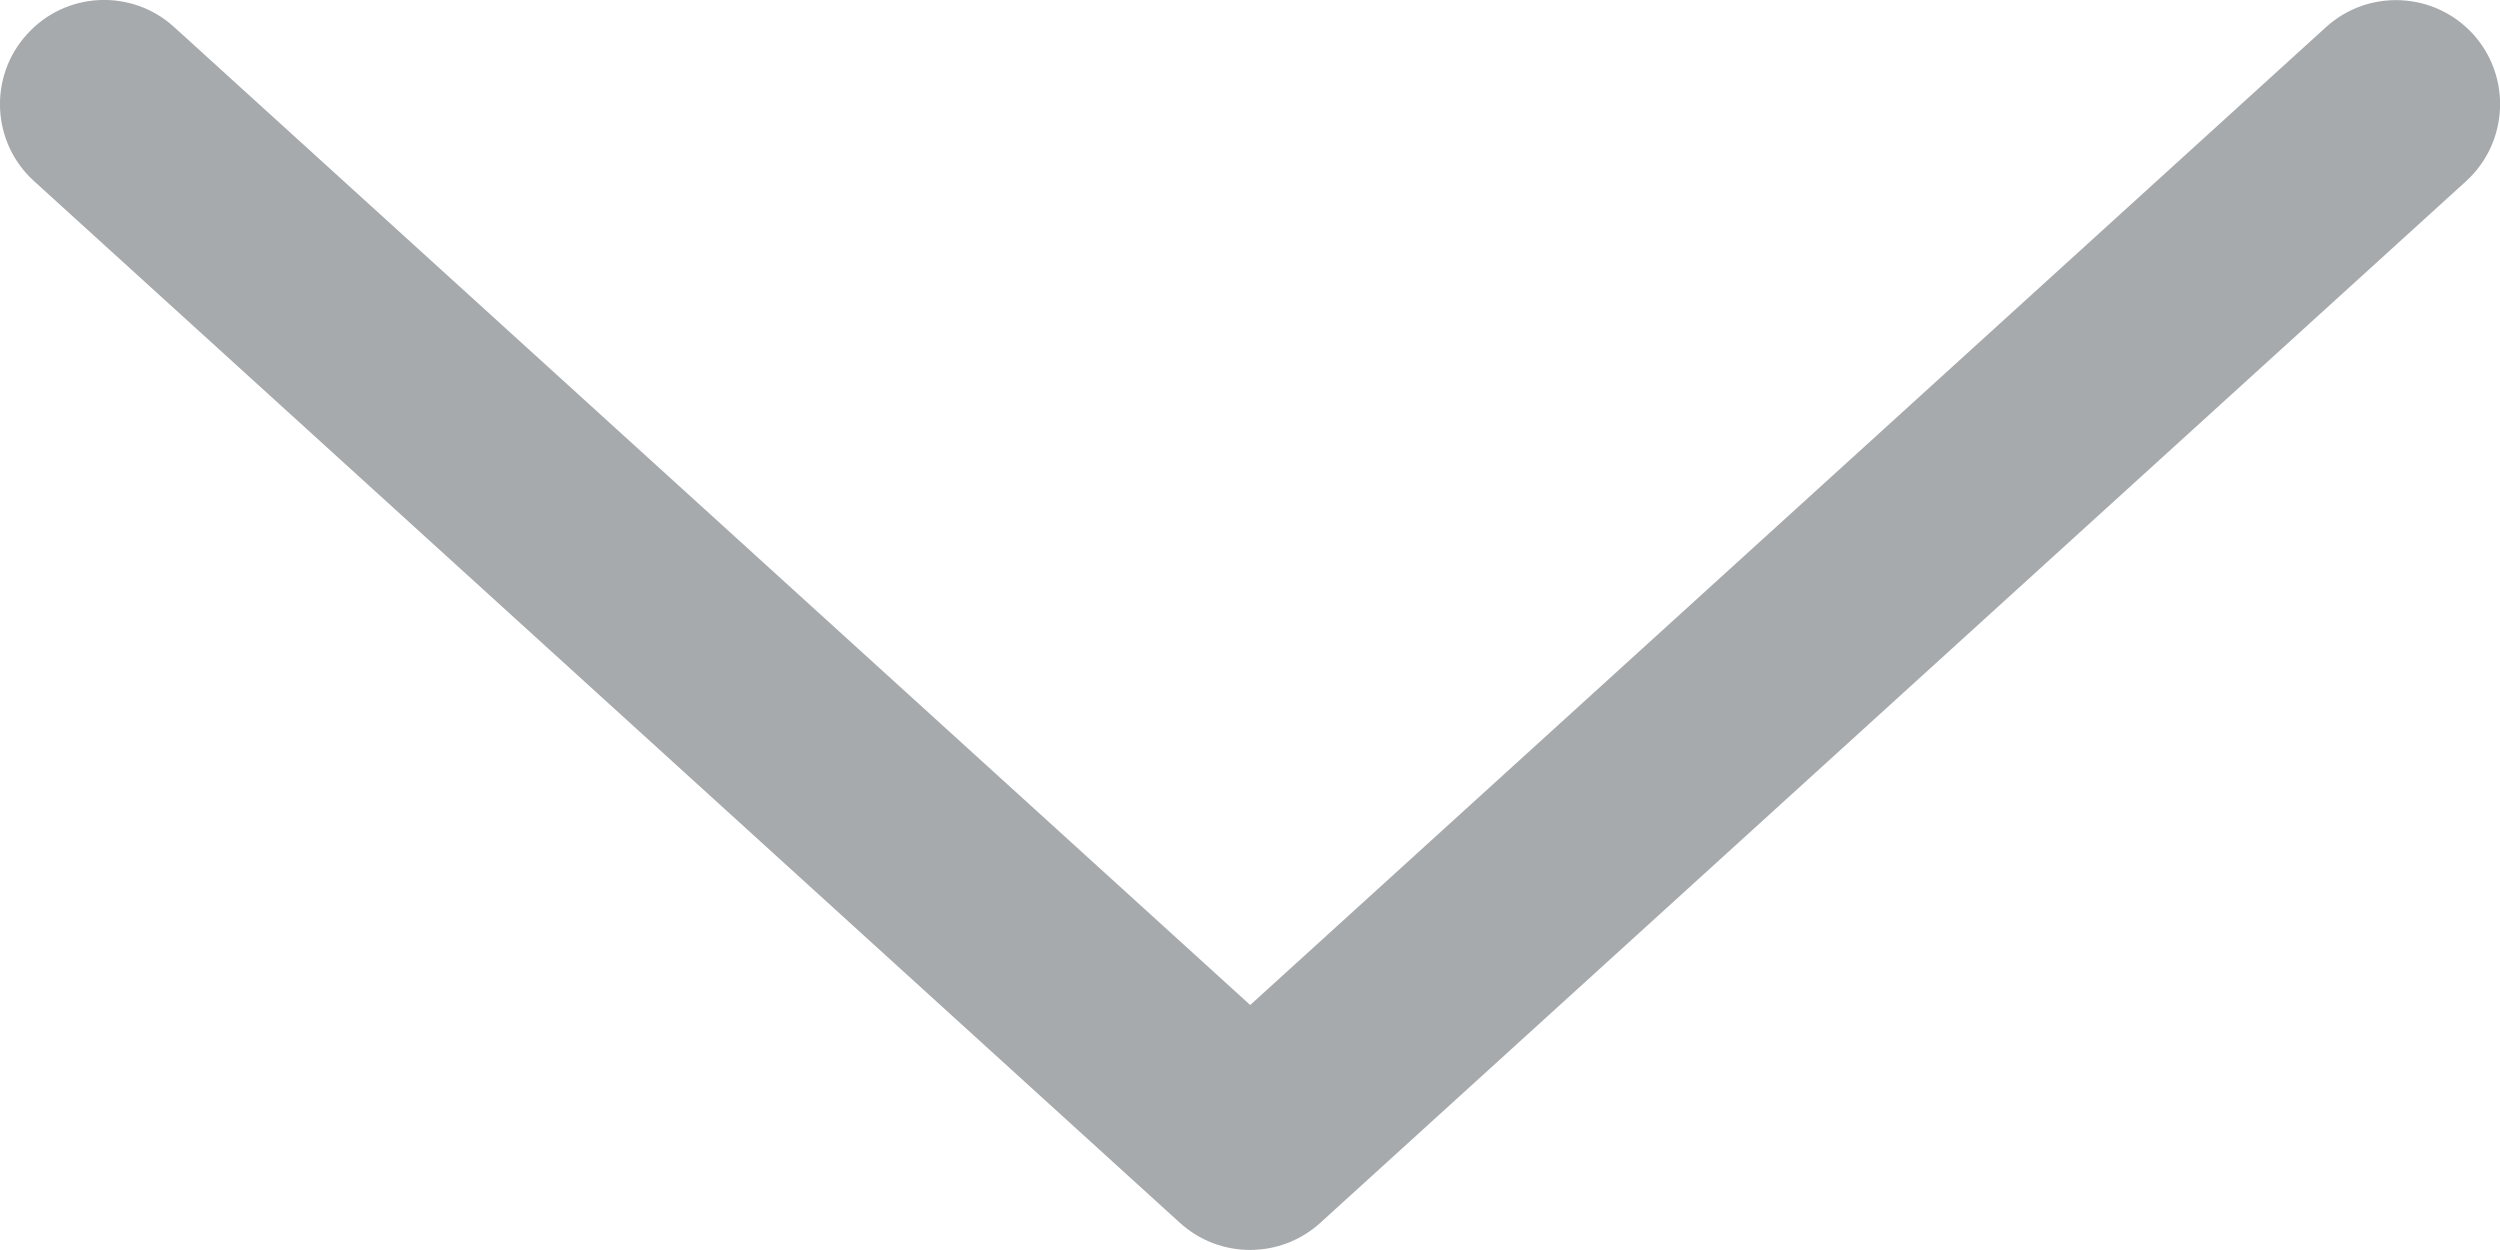 <svg id="SVGDoc" width="12" height="6" xmlns="http://www.w3.org/2000/svg" version="1.1" xmlns:xlink="http://www.w3.org/1999/xlink" xmlns:avocode="https://avocode.com/" viewBox="0 0 12 6"><defs><path d="M342.836,86.13c-0.204,-0.186 -0.521,-0.171 -0.706,0.034c-0.186,0.204 -0.171,0.521 0.034,0.706l5.5,5c0.191,0.173 0.482,0.173 0.673,0l5.5,-5c0.204,-0.186 0.219,-0.502 0.034,-0.706c-0.186,-0.204 -0.502,-0.219 -0.706,-0.034l-5.164,4.694z" id="Path-0"/></defs><desc>Generated with Avocode.</desc><g transform="matrix(1,0,0,1,-342,-86)"><g><title>Page 1</title><use xlink:href="#Path-0" fill="#a7aaad" fill-opacity="1"/></g></g></svg>